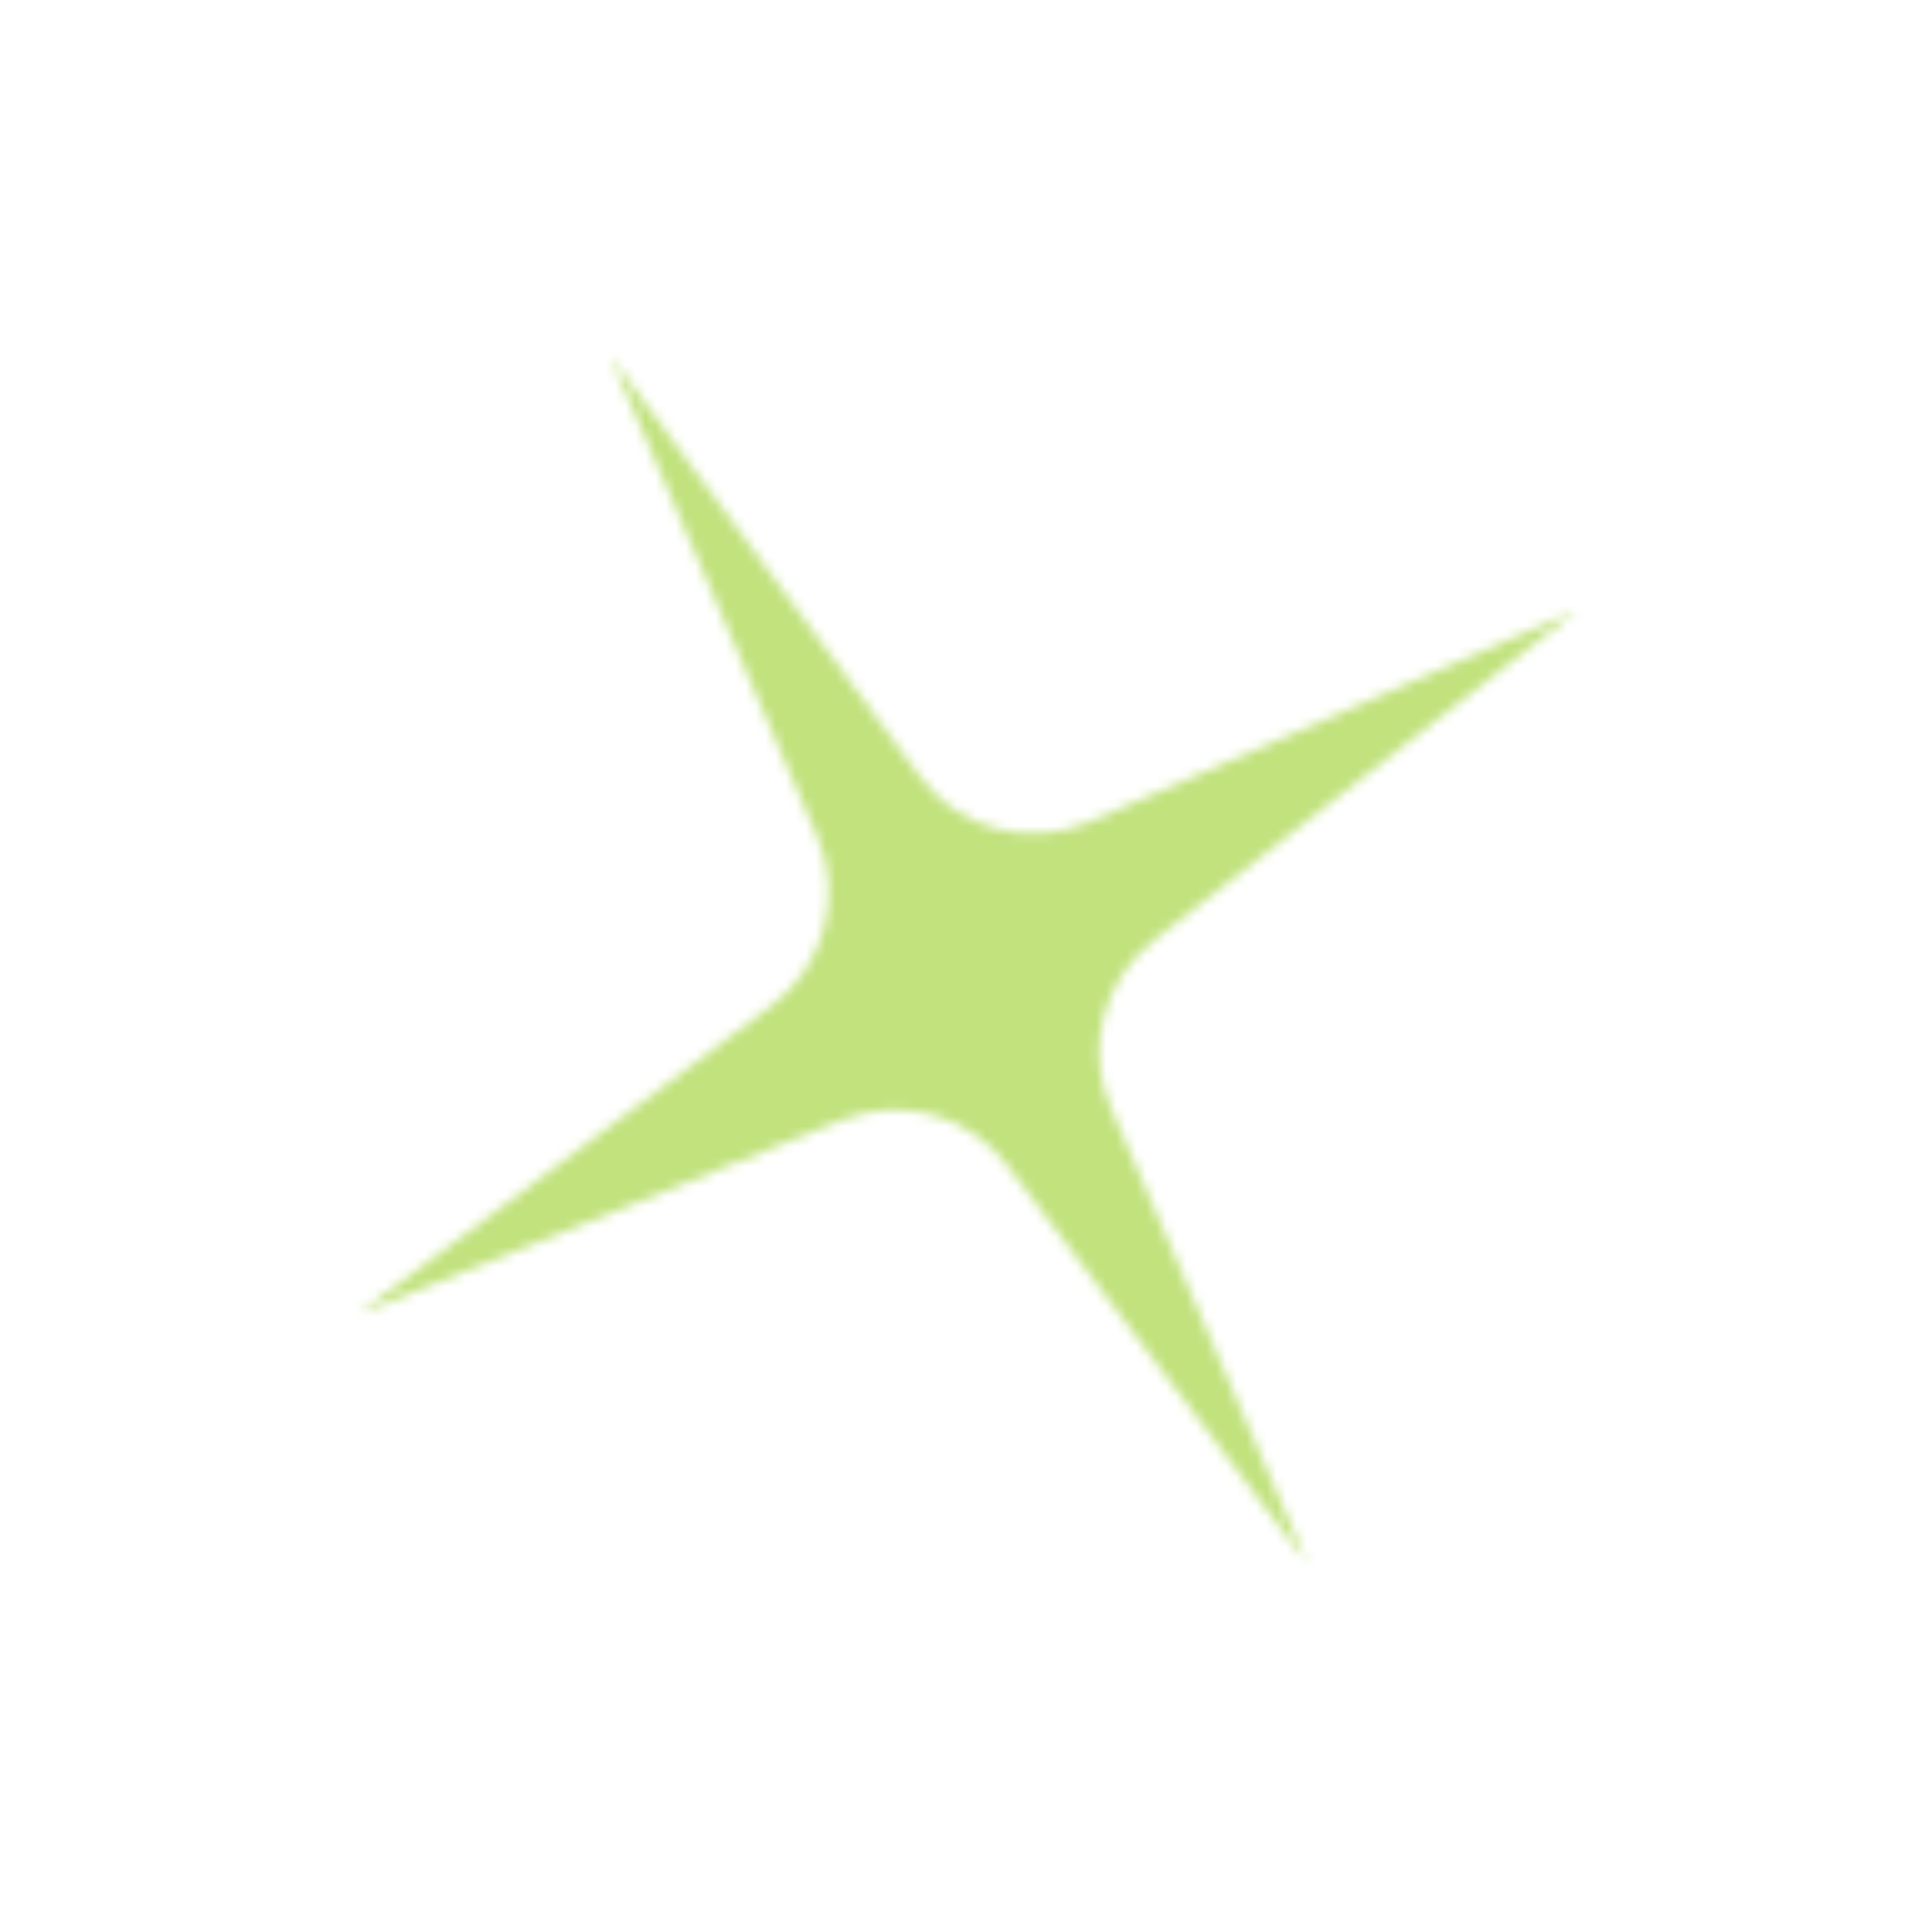 <svg width="193" height="192" viewBox="0 0 193 192" fill="none" xmlns="http://www.w3.org/2000/svg">
<mask id="mask0_156_1836" style="mask-type:alpha" maskUnits="userSpaceOnUse" x="35" y="35" width="123" height="122">
<path d="M35.744 131.274L77.08 100.463C82.335 96.547 84.231 89.576 81.662 83.615L60.939 35.517L91.894 77.581C95.769 82.847 102.811 84.716 108.866 82.086L157.622 60.908L115.265 93.927C110.186 97.887 108.405 104.738 110.932 110.595L130.608 156.188L100.62 116.412C96.811 111.36 90.05 109.503 84.12 111.88L35.744 131.274Z" fill="#C4C4C4"/>
</mask>
<g mask="url(#mask0_156_1836)">
<rect x="137.617" y="437.22" width="478.256" height="607.496" transform="rotate(-120 137.617 437.22)" fill="#C1E27D"/>
</g>
</svg>
